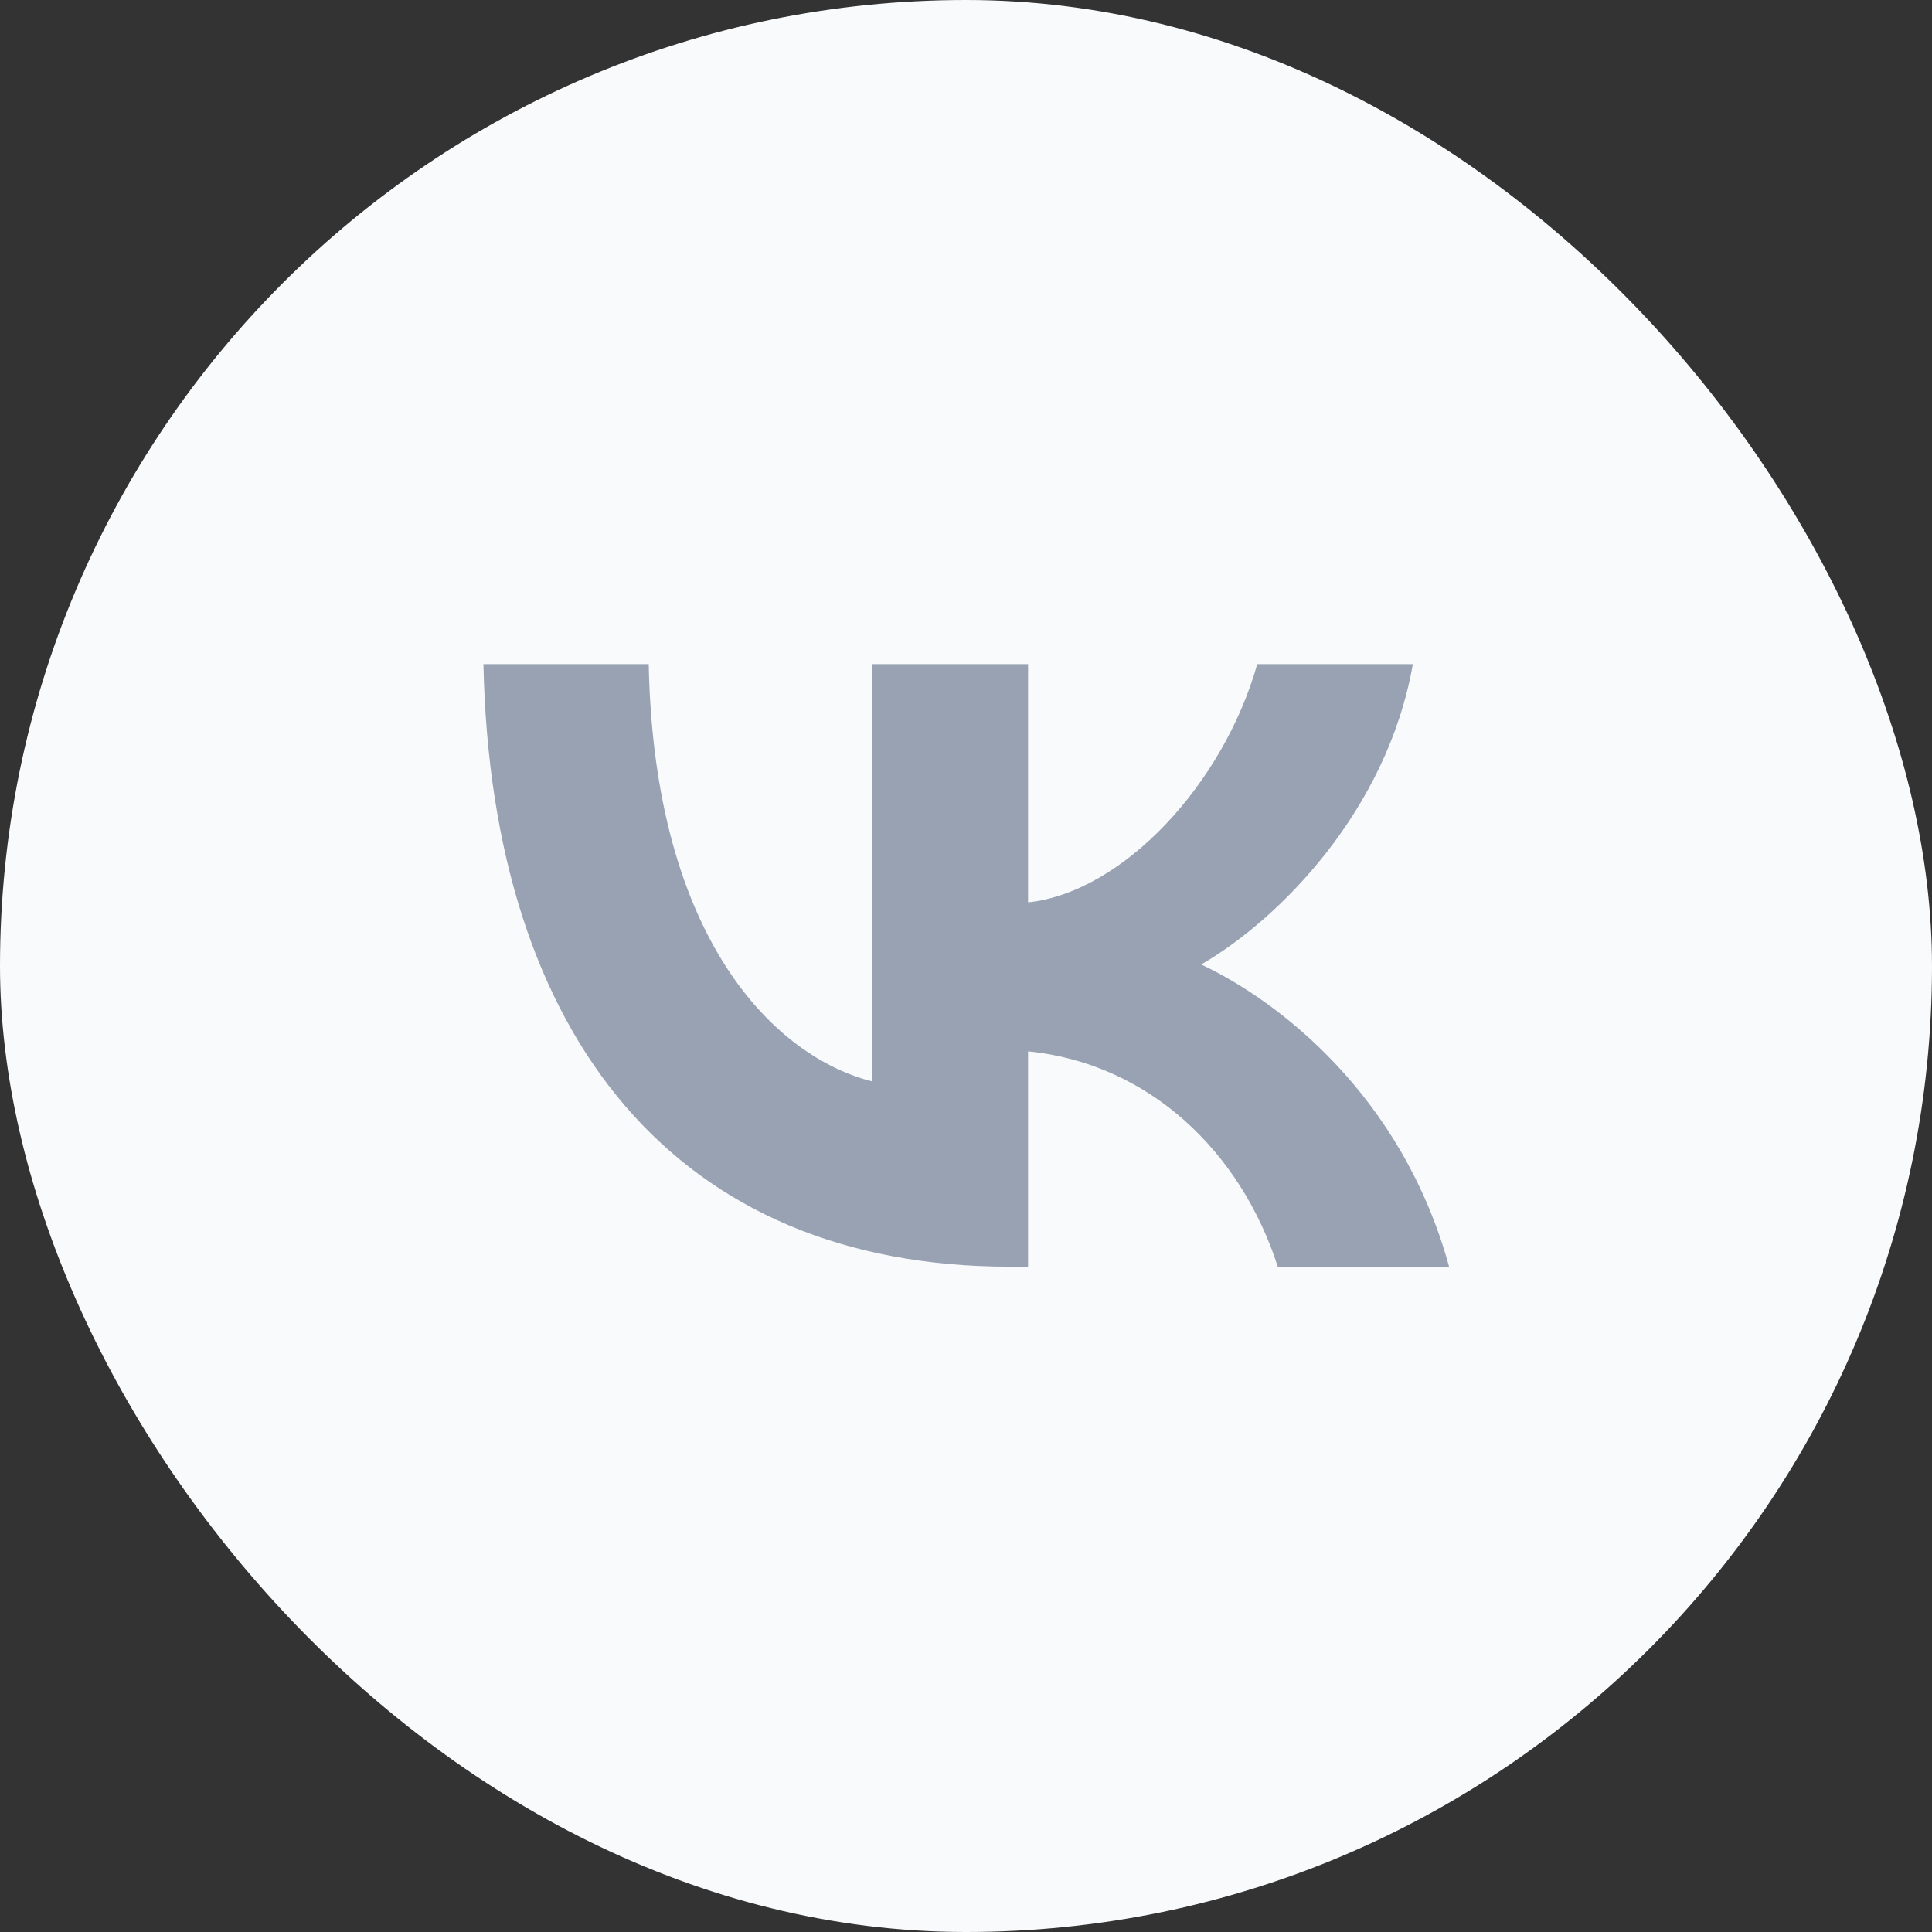 <svg width="40" height="40" viewBox="0 0 40 40" fill="none" xmlns="http://www.w3.org/2000/svg">
<rect x="0" y="0" width="40" height="40" fill="#333333" stroke="none"/>
<g id="State=Normal">
<rect width="40" height="40" rx="20" fill="#F9FAFB"/>
<path id="Vector" d="M20.898 26.225C14.068 26.225 10.172 21.542 10.009 13.75H13.431C13.543 19.469 16.066 21.892 18.064 22.391V13.75H21.285V18.683C23.259 18.47 25.331 16.223 26.03 13.75H29.252C28.715 16.797 26.468 19.045 24.869 19.969C26.468 20.718 29.028 22.679 30.002 26.225H26.455C25.693 23.852 23.796 22.017 21.285 21.767V26.225H20.898Z" fill="#98A2B3"/>
</g>
</svg>
